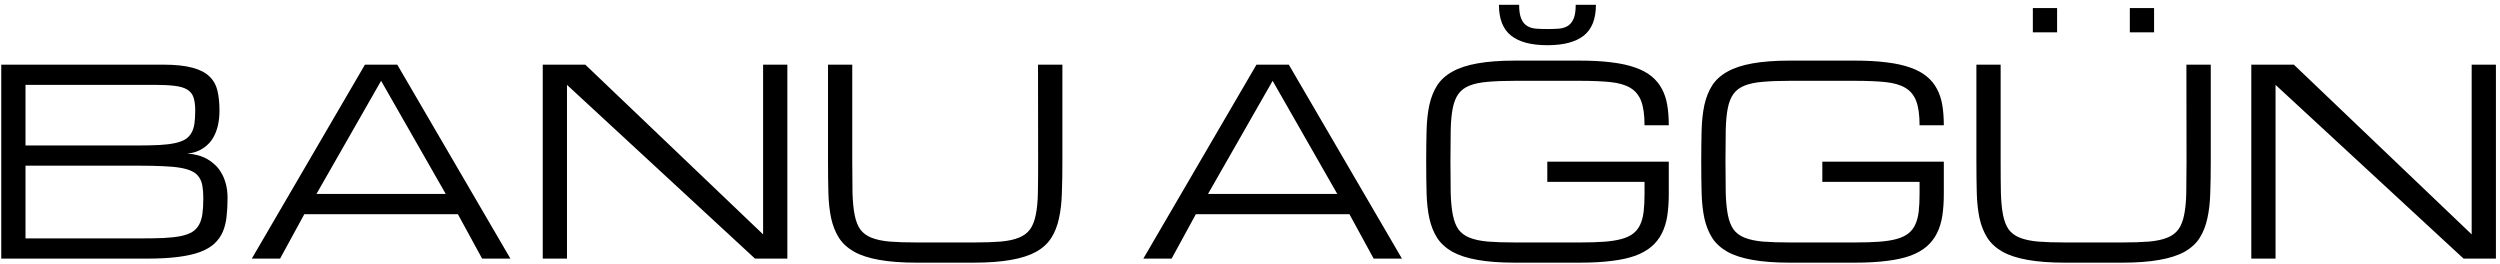 <svg
                    width="435"
                    height="46"
                    className="logo1"
                    viewBox="0 0 435 46"
                    fill="none"
                    xmlns="http://www.w3.org/2000/svg"
                >
                    <path
                        d="M0.219 45V11.25H28.366C30.475 11.25 32.174 11.426 33.463 11.777C34.752 12.114 35.741 12.62 36.43 13.293C37.133 13.953 37.602 14.78 37.836 15.776C38.07 16.773 38.188 17.915 38.188 19.204C38.188 20.142 38.107 20.969 37.946 21.687C37.785 22.405 37.572 23.027 37.309 23.555C37.045 24.082 36.745 24.529 36.408 24.895C36.071 25.247 35.727 25.54 35.375 25.774C34.555 26.331 33.617 26.645 32.562 26.719C33.881 26.792 35.053 27.114 36.078 27.686C36.518 27.935 36.942 28.25 37.352 28.63C37.777 28.997 38.151 29.458 38.473 30.015C38.81 30.557 39.081 31.201 39.286 31.948C39.491 32.681 39.594 33.53 39.594 34.497C39.594 35.669 39.535 36.746 39.418 37.727C39.315 38.694 39.096 39.565 38.759 40.342C38.422 41.118 37.938 41.799 37.309 42.385C36.679 42.971 35.836 43.462 34.782 43.857C33.742 44.238 32.46 44.524 30.936 44.714C29.428 44.905 27.619 45 25.509 45H0.219ZM24.103 41.484C25.744 41.484 27.165 41.462 28.366 41.419C29.567 41.36 30.585 41.25 31.42 41.089C32.255 40.913 32.929 40.671 33.441 40.364C33.954 40.041 34.35 39.624 34.628 39.111C34.921 38.584 35.119 37.947 35.221 37.2C35.324 36.453 35.375 35.552 35.375 34.497C35.375 33.677 35.324 32.966 35.221 32.366C35.119 31.75 34.921 31.238 34.628 30.828C34.35 30.403 33.954 30.066 33.441 29.817C32.929 29.553 32.255 29.348 31.42 29.202C30.585 29.055 29.567 28.96 28.366 28.916C27.165 28.857 25.744 28.828 24.103 28.828H4.438V41.484H24.103ZM24.103 25.312C25.539 25.312 26.776 25.283 27.816 25.225C28.856 25.166 29.743 25.056 30.475 24.895C31.207 24.734 31.801 24.514 32.255 24.236C32.709 23.943 33.06 23.569 33.31 23.115C33.573 22.661 33.749 22.119 33.837 21.489C33.925 20.845 33.969 20.083 33.969 19.204C33.969 18.267 33.866 17.505 33.661 16.919C33.456 16.333 33.09 15.886 32.562 15.579C32.035 15.256 31.317 15.044 30.409 14.941C29.516 14.824 28.366 14.766 26.959 14.766H4.438V25.312H24.103ZM79.672 37.266H52.953L48.734 45H43.812L63.5 11.25H69.125L88.812 45H83.891L79.672 37.266ZM77.562 33.75L66.312 14.062L55.062 33.75H77.562ZM98.656 45H94.438V11.25H101.842L132.78 40.781V11.25H136.999V45H131.374L98.656 14.766V45ZM184.855 11.25V28.125C184.855 30.117 184.826 31.934 184.767 33.574C184.723 35.215 184.555 36.687 184.262 37.991C183.983 39.294 183.537 40.43 182.921 41.397C182.306 42.363 181.427 43.169 180.285 43.813C179.142 44.443 177.685 44.912 175.912 45.22C174.154 45.542 171.986 45.703 169.408 45.703H159.521C156.942 45.703 154.767 45.542 152.995 45.22C151.237 44.912 149.787 44.443 148.644 43.813C147.501 43.169 146.615 42.363 145.985 41.397C145.37 40.43 144.916 39.294 144.623 37.991C144.345 36.687 144.184 35.215 144.14 33.574C144.096 31.934 144.074 30.117 144.074 28.125V11.25H148.292V28.125C148.292 30.234 148.307 32.051 148.336 33.574C148.38 35.083 148.505 36.357 148.71 37.398C148.915 38.438 149.237 39.273 149.677 39.902C150.131 40.532 150.775 41.016 151.61 41.352C152.445 41.69 153.5 41.916 154.774 42.034C156.063 42.136 157.646 42.188 159.521 42.188H169.408C171.269 42.188 172.843 42.136 174.132 42.034C175.421 41.916 176.476 41.69 177.296 41.352C178.131 41.016 178.776 40.532 179.23 39.902C179.684 39.273 180.014 38.438 180.219 37.398C180.438 36.357 180.563 35.083 180.592 33.574C180.622 32.051 180.636 30.234 180.636 28.125L180.614 11.25H184.855ZM234.799 37.266H208.08L203.861 45H198.939L218.627 11.25H224.252L243.939 45H239.018L234.799 37.266ZM232.689 33.75L221.439 14.062L210.189 33.75H232.689ZM260.814 0.835C260.814 3.296 261.518 5.083 262.924 6.196C264.33 7.31 266.439 7.866 269.252 7.866C272.064 7.866 274.174 7.31 275.58 6.196C276.986 5.083 277.689 3.296 277.689 0.835H274.174C274.174 1.89 274.049 2.703 273.8 3.274C273.551 3.845 273.207 4.263 272.768 4.526C272.328 4.79 271.808 4.944 271.208 4.988C270.607 5.032 269.955 5.054 269.252 5.054C268.549 5.054 267.897 5.032 267.296 4.988C266.696 4.944 266.176 4.79 265.736 4.526C265.297 4.263 264.953 3.845 264.704 3.274C264.455 2.703 264.33 1.89 264.33 0.835H260.814ZM286.149 21.797C286.149 20.039 285.958 18.648 285.578 17.622C285.197 16.597 284.567 15.82 283.688 15.293C282.809 14.766 281.652 14.429 280.216 14.282C278.781 14.136 277.008 14.062 274.899 14.062H263.605C261.73 14.062 260.148 14.121 258.859 14.238C257.584 14.341 256.53 14.56 255.695 14.898C254.86 15.234 254.215 15.718 253.761 16.348C253.307 16.977 252.978 17.812 252.772 18.852C252.567 19.893 252.45 21.174 252.421 22.698C252.392 24.206 252.377 26.016 252.377 28.125C252.377 30.234 252.392 32.051 252.421 33.574C252.465 35.083 252.589 36.357 252.794 37.398C253 38.438 253.322 39.273 253.761 39.902C254.215 40.532 254.86 41.016 255.695 41.352C256.53 41.69 257.584 41.916 258.859 42.034C260.148 42.136 261.73 42.188 263.605 42.188H274.921C276.562 42.188 277.975 42.144 279.162 42.056C280.348 41.968 281.359 41.807 282.194 41.572C283.029 41.338 283.703 41.016 284.215 40.605C284.728 40.195 285.124 39.683 285.402 39.067C285.695 38.438 285.893 37.69 285.995 36.826C286.098 35.947 286.149 34.922 286.149 33.75V31.641H269.23V28.125H290.368V33.75C290.368 35.156 290.28 36.431 290.104 37.573C289.928 38.701 289.613 39.712 289.159 40.605C288.72 41.484 288.126 42.246 287.379 42.891C286.632 43.535 285.688 44.07 284.545 44.495C283.402 44.905 282.04 45.205 280.458 45.395C278.876 45.601 277.03 45.703 274.921 45.703H263.605C261.027 45.703 258.852 45.542 257.079 45.22C255.321 44.912 253.871 44.443 252.729 43.813C251.586 43.169 250.7 42.363 250.07 41.397C249.455 40.43 249 39.294 248.708 37.991C248.429 36.687 248.268 35.215 248.224 33.574C248.18 31.934 248.158 30.117 248.158 28.125C248.158 26.133 248.18 24.316 248.224 22.676C248.268 21.035 248.429 19.563 248.708 18.259C249 16.956 249.455 15.82 250.07 14.854C250.7 13.887 251.586 13.088 252.729 12.459C253.871 11.814 255.321 11.338 257.079 11.03C258.852 10.708 261.027 10.547 263.605 10.547H274.899C277.008 10.547 278.854 10.649 280.436 10.854C282.018 11.045 283.38 11.345 284.523 11.755C285.666 12.151 286.61 12.656 287.357 13.271C288.119 13.887 288.72 14.612 289.159 15.447C289.613 16.282 289.928 17.227 290.104 18.281C290.28 19.336 290.368 20.508 290.368 21.797H286.149ZM334.005 21.797C334.005 20.039 333.815 18.648 333.434 17.622C333.053 16.597 332.423 15.82 331.544 15.293C330.666 14.766 329.508 14.429 328.073 14.282C326.637 14.136 324.865 14.062 322.755 14.062H311.461C309.586 14.062 308.004 14.121 306.715 14.238C305.441 14.341 304.386 14.56 303.551 14.898C302.716 15.234 302.072 15.718 301.618 16.348C301.164 16.977 300.834 17.812 300.629 18.852C300.424 19.893 300.307 21.174 300.277 22.698C300.248 24.206 300.233 26.016 300.233 28.125C300.233 30.234 300.248 32.051 300.277 33.574C300.321 35.083 300.446 36.357 300.651 37.398C300.856 38.438 301.178 39.273 301.618 39.902C302.072 40.532 302.716 41.016 303.551 41.352C304.386 41.69 305.441 41.916 306.715 42.034C308.004 42.136 309.586 42.188 311.461 42.188H322.777C324.418 42.188 325.832 42.144 327.018 42.056C328.205 41.968 329.215 41.807 330.05 41.572C330.885 41.338 331.559 41.016 332.072 40.605C332.584 40.195 332.98 39.683 333.258 39.067C333.551 38.438 333.749 37.69 333.852 36.826C333.954 35.947 334.005 34.922 334.005 33.75V31.641H317.086V28.125H338.224V33.75C338.224 35.156 338.136 36.431 337.96 37.573C337.785 38.701 337.47 39.712 337.016 40.605C336.576 41.484 335.983 42.246 335.236 42.891C334.489 43.535 333.544 44.07 332.401 44.495C331.259 44.905 329.896 45.205 328.314 45.395C326.732 45.601 324.887 45.703 322.777 45.703H311.461C308.883 45.703 306.708 45.542 304.936 45.22C303.178 44.912 301.728 44.443 300.585 43.813C299.442 43.169 298.556 42.363 297.926 41.397C297.311 40.43 296.857 39.294 296.564 37.991C296.286 36.687 296.125 35.215 296.081 33.574C296.037 31.934 296.015 30.117 296.015 28.125C296.015 26.133 296.037 24.316 296.081 22.676C296.125 21.035 296.286 19.563 296.564 18.259C296.857 16.956 297.311 15.82 297.926 14.854C298.556 13.887 299.442 13.088 300.585 12.459C301.728 11.814 303.178 11.338 304.936 11.03C306.708 10.708 308.883 10.547 311.461 10.547H322.755C324.865 10.547 326.71 10.649 328.292 10.854C329.875 11.045 331.237 11.345 332.379 11.755C333.522 12.151 334.467 12.656 335.214 13.271C335.976 13.887 336.576 14.612 337.016 15.447C337.47 16.282 337.785 17.227 337.96 18.281C338.136 19.336 338.224 20.508 338.224 21.797H334.005ZM384.674 11.25V28.125C384.674 30.117 384.645 31.934 384.586 33.574C384.542 35.215 384.374 36.687 384.081 37.991C383.803 39.294 383.356 40.43 382.741 41.397C382.125 42.363 381.247 43.169 380.104 43.813C378.961 44.443 377.504 44.912 375.731 45.22C373.974 45.542 371.806 45.703 369.228 45.703H359.34C356.762 45.703 354.586 45.542 352.814 45.22C351.056 44.912 349.606 44.443 348.463 43.813C347.321 43.169 346.435 42.363 345.805 41.397C345.189 40.43 344.735 39.294 344.442 37.991C344.164 36.687 344.003 35.215 343.959 33.574C343.915 31.934 343.893 30.117 343.893 28.125V11.25H348.112V28.125C348.112 30.234 348.126 32.051 348.156 33.574C348.2 35.083 348.324 36.357 348.529 37.398C348.734 38.438 349.057 39.273 349.496 39.902C349.95 40.532 350.595 41.016 351.43 41.352C352.265 41.69 353.319 41.916 354.594 42.034C355.883 42.136 357.465 42.188 359.34 42.188H369.228C371.088 42.188 372.663 42.136 373.952 42.034C375.241 41.916 376.295 41.69 377.116 41.352C377.951 41.016 378.595 40.532 379.049 39.902C379.503 39.273 379.833 38.438 380.038 37.398C380.258 36.357 380.382 35.083 380.412 33.574C380.441 32.051 380.456 30.234 380.456 28.125L380.434 11.25H384.674ZM357.934 1.406H353.715V5.625H357.934V1.406ZM374.809 1.406H370.59V5.625H374.809V1.406ZM395.946 45H391.728V11.25H399.132L430.07 40.781V11.25H434.289V45H428.664L395.946 14.766V45Z"
                        fill="black"
                    />
                </svg>
